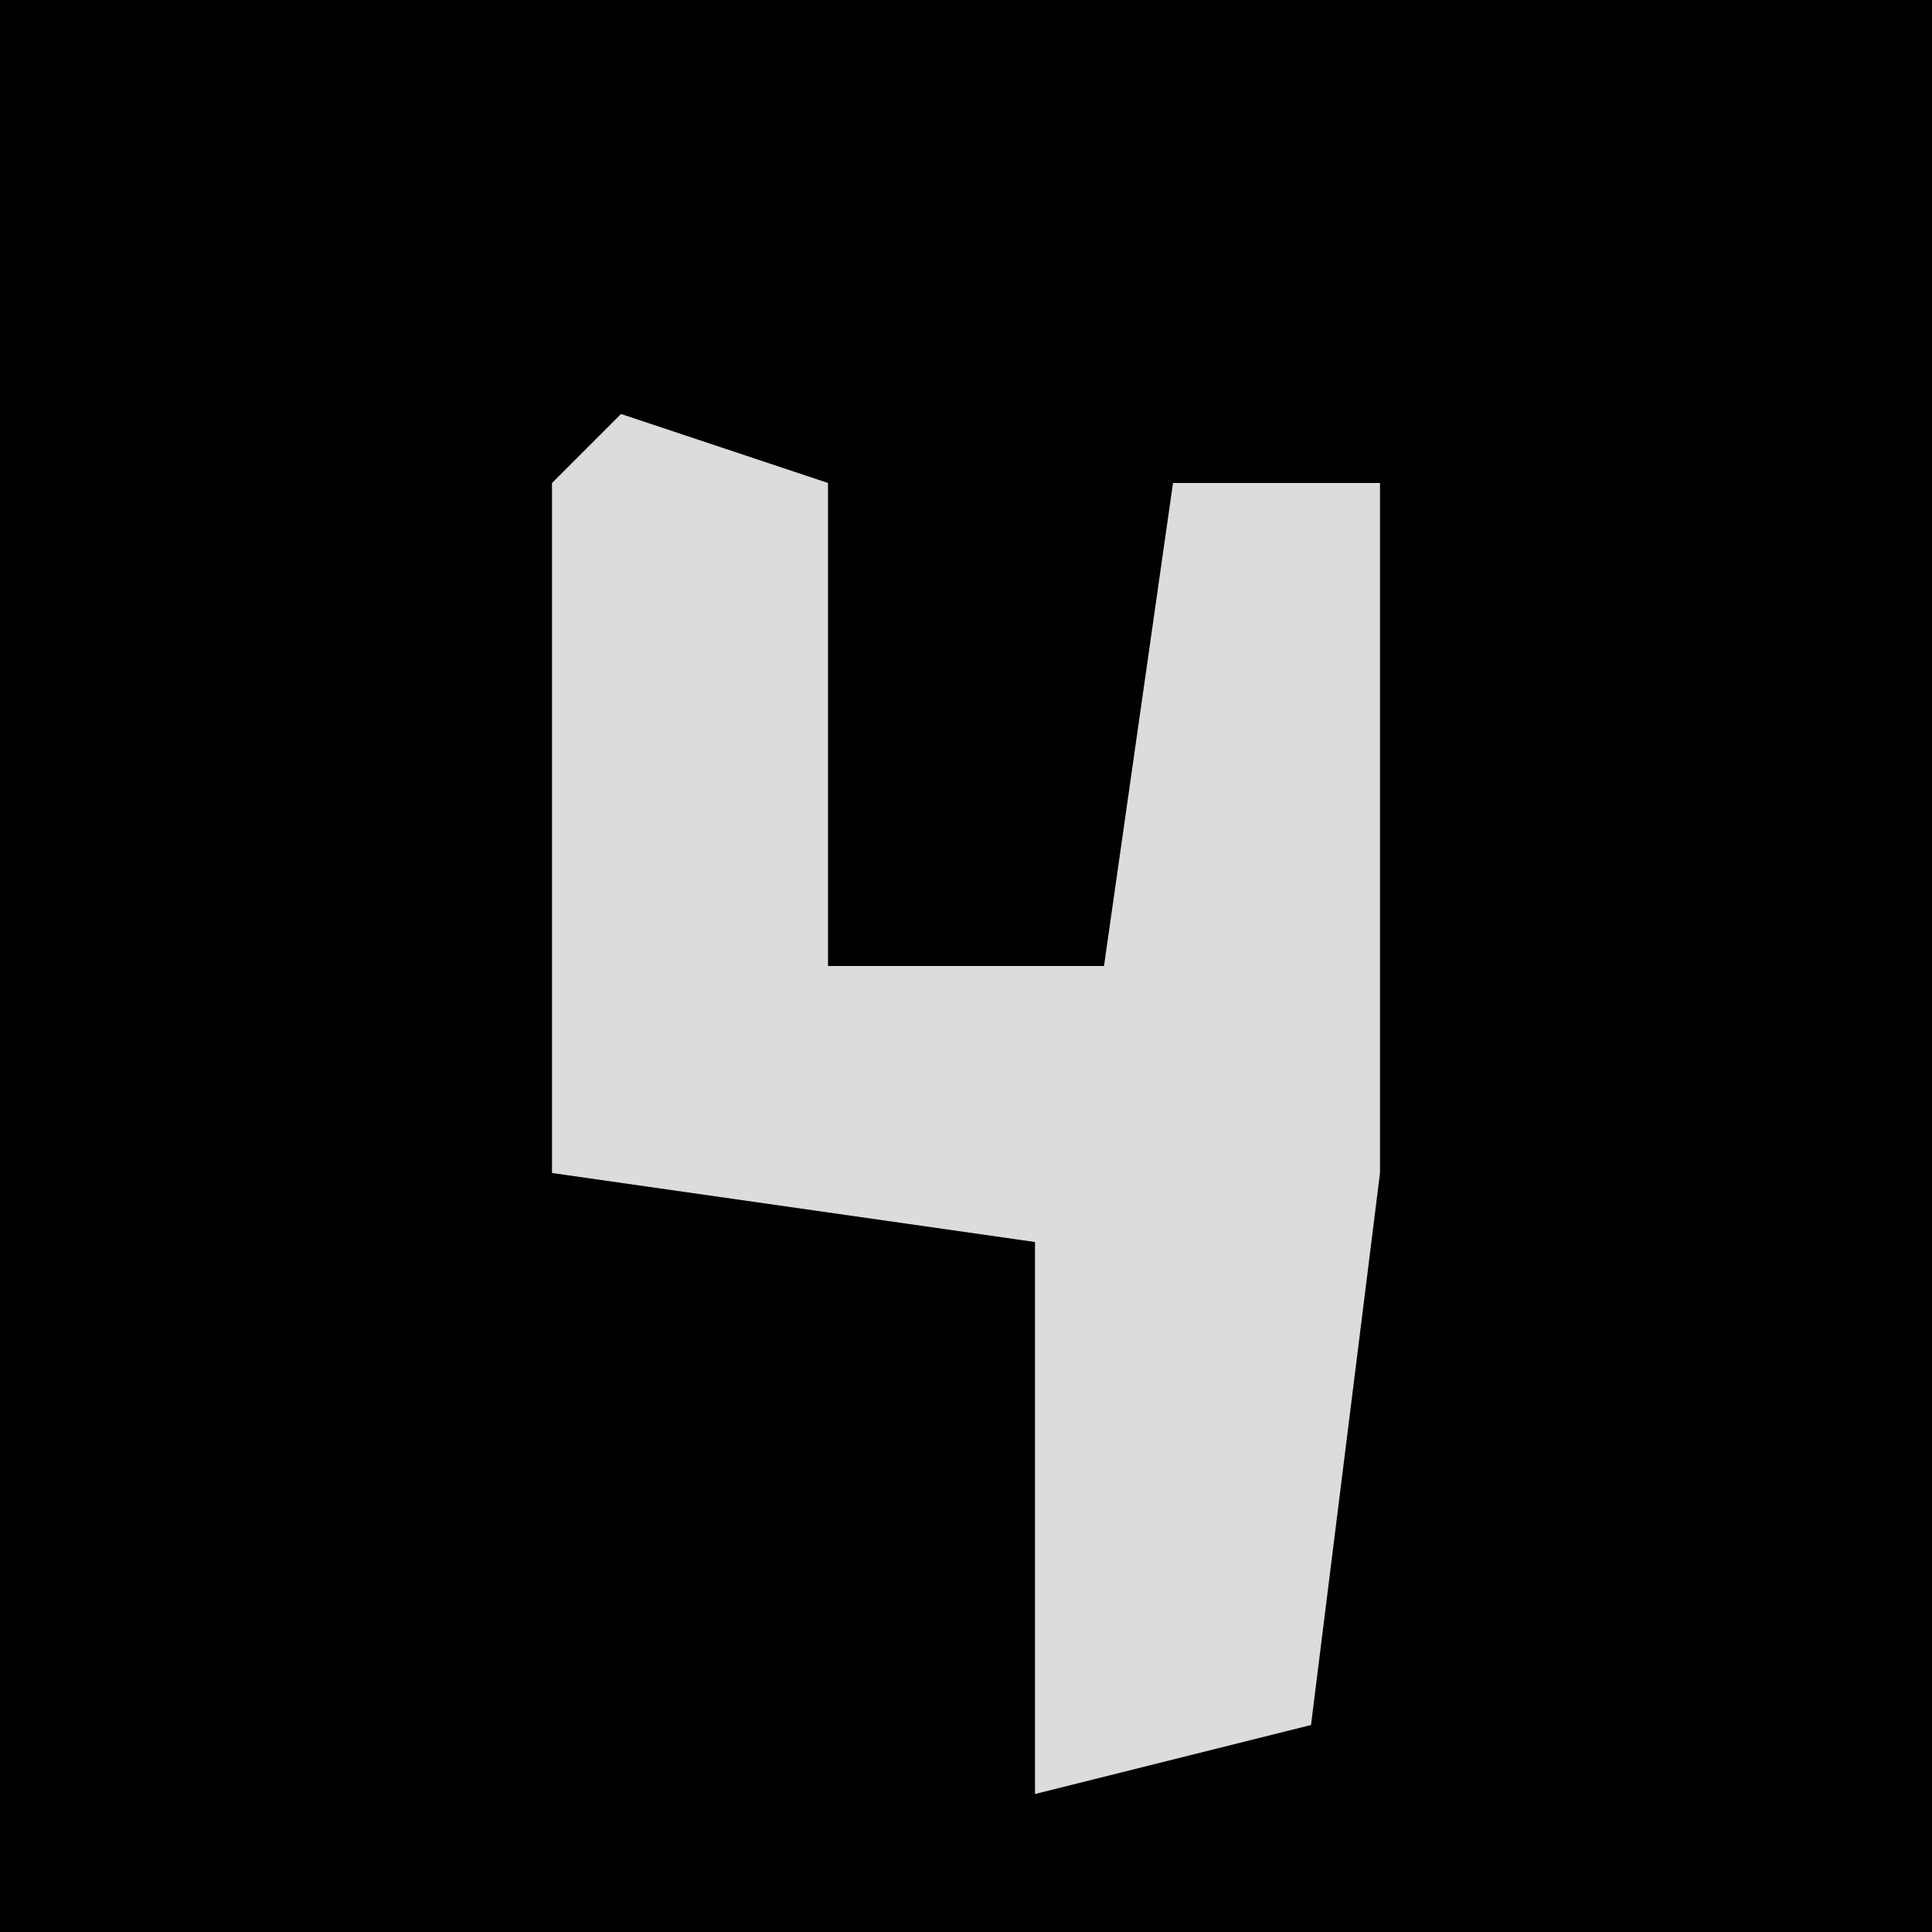<?xml version="1.0" encoding="UTF-8"?>
<svg version="1.1" xmlns="http://www.w3.org/2000/svg" width="28" height="28">
<path d="M0,0 L28,0 L28,28 L0,28 Z " fill="#010101" transform="translate(0,0)"/>
<path d="M0,0 L3,1 L3,8 L7,8 L8,1 L11,1 L11,11 L10,19 L6,20 L6,12 L-1,11 L-1,1 Z " fill="#DCDCDC" transform="translate(9,6)"/>
</svg>
